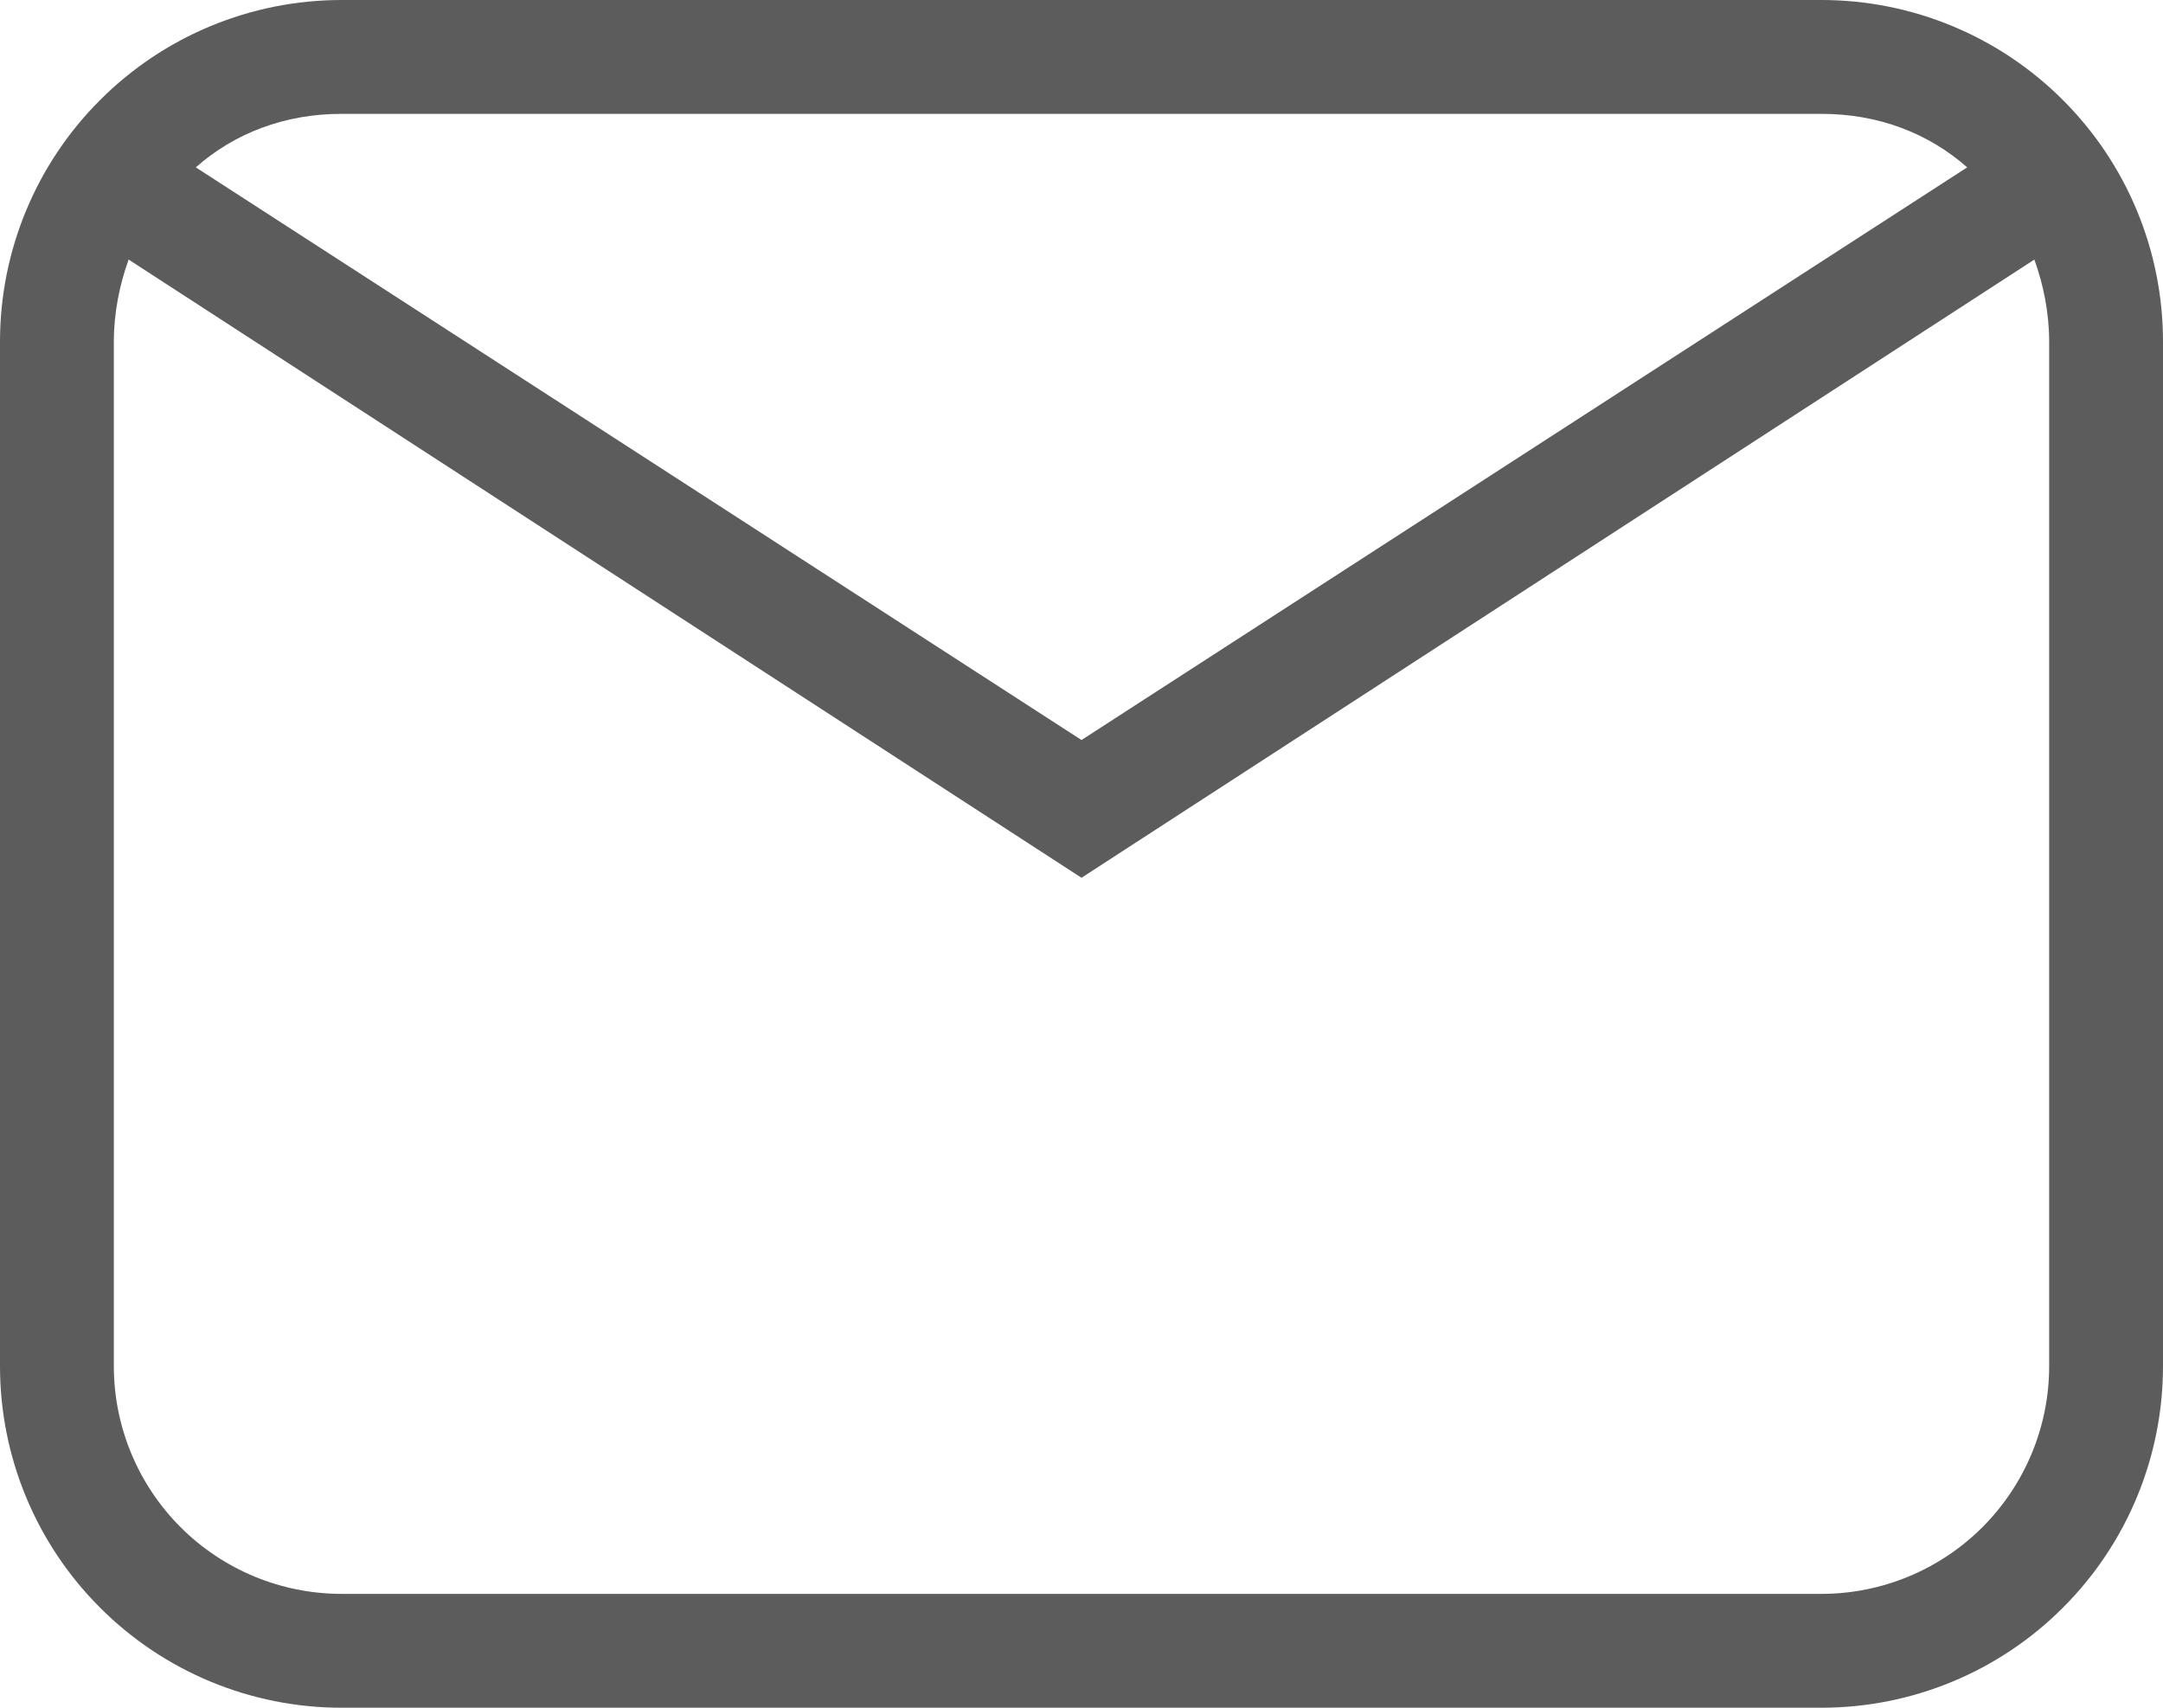 <svg width="19" height="15" viewBox="0 0 19 15" fill="none" xmlns="http://www.w3.org/2000/svg">
<path d="M3 0H16C16.796 0 17.559 0.316 18.121 0.879C18.684 1.441 19 2.204 19 3V12C19 12.796 18.684 13.559 18.121 14.121C17.559 14.684 16.796 15 16 15H3C2.204 15 1.441 14.684 0.879 14.121C0.316 13.559 0 12.796 0 12V3C0 2.204 0.316 1.441 0.879 0.879C1.441 0.316 2.204 0 3 0ZM3 1C2.5 1 2.06 1.17 1.72 1.47L9.5 6.5L17.28 1.47C16.94 1.17 16.5 1 16 1H3ZM9.5 7.71L1.13 2.28C1.05 2.5 1 2.75 1 3V12C1 12.53 1.211 13.039 1.586 13.414C1.961 13.789 2.47 14 3 14H16C16.53 14 17.039 13.789 17.414 13.414C17.789 13.039 18 12.53 18 12V3C18 2.75 17.95 2.5 17.87 2.28L9.5 7.71Z" fill="#5C5C5C"/>
</svg>
